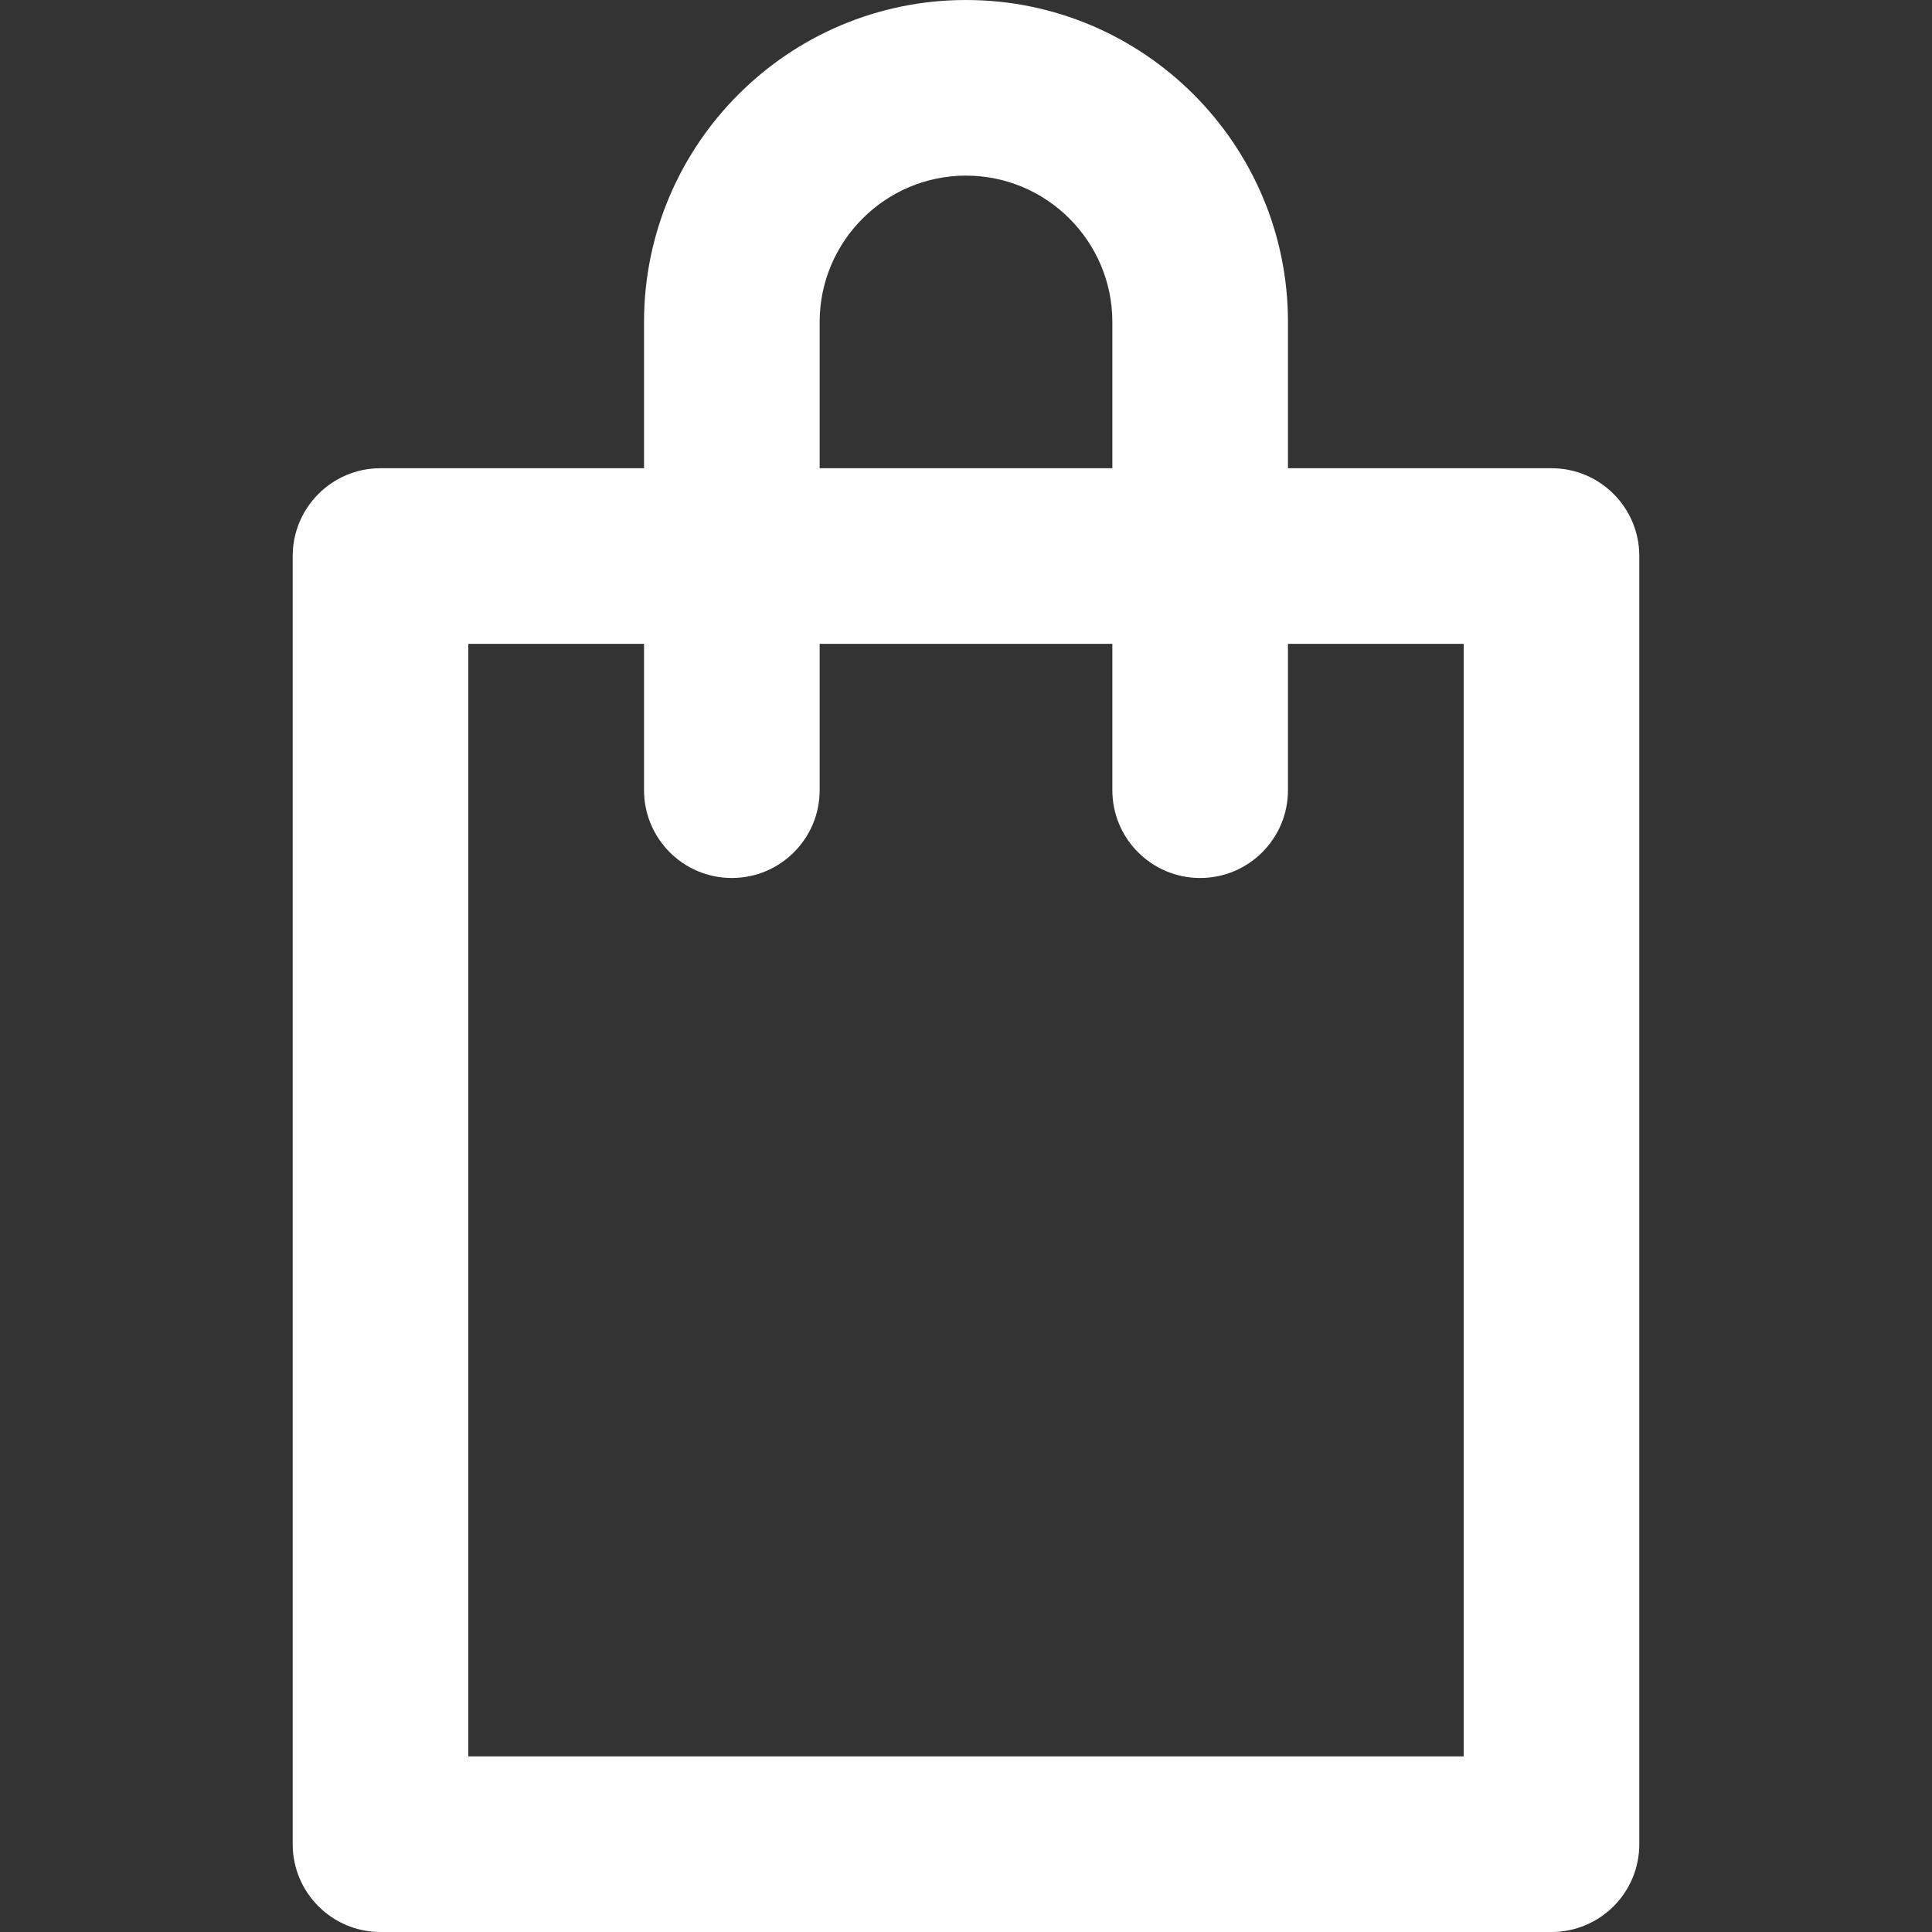 <svg width="20" height="20" viewBox="0 0 20 20" fill="none" xmlns="http://www.w3.org/2000/svg">
<rect x="0" y="0" width="20" height="20" fill="#333333" stroke="none"/>
<path d="M16.061 4.847H13.333V3.333C13.333 1.495 11.838 0 10 0C8.162 0 6.667 1.495 6.667 3.333V4.847H3.939C3.437 4.847 3.03 5.254 3.03 5.756V19.091C3.03 19.593 3.437 20 3.939 20H16.061C16.563 20 16.97 19.593 16.97 19.091V5.756C16.97 5.254 16.563 4.847 16.061 4.847ZM8.485 3.333C8.485 2.498 9.165 1.818 10 1.818C10.835 1.818 11.515 2.498 11.515 3.333V4.847H8.485V3.333ZM15.152 18.182H4.848V6.665H6.667V8.18C6.667 8.682 7.074 9.089 7.576 9.089C8.078 9.089 8.485 8.682 8.485 8.18V6.665H11.515V8.18C11.515 8.682 11.922 9.089 12.424 9.089C12.926 9.089 13.333 8.682 13.333 8.18V6.665H15.152V18.182Z" fill="white"/>
</svg>
